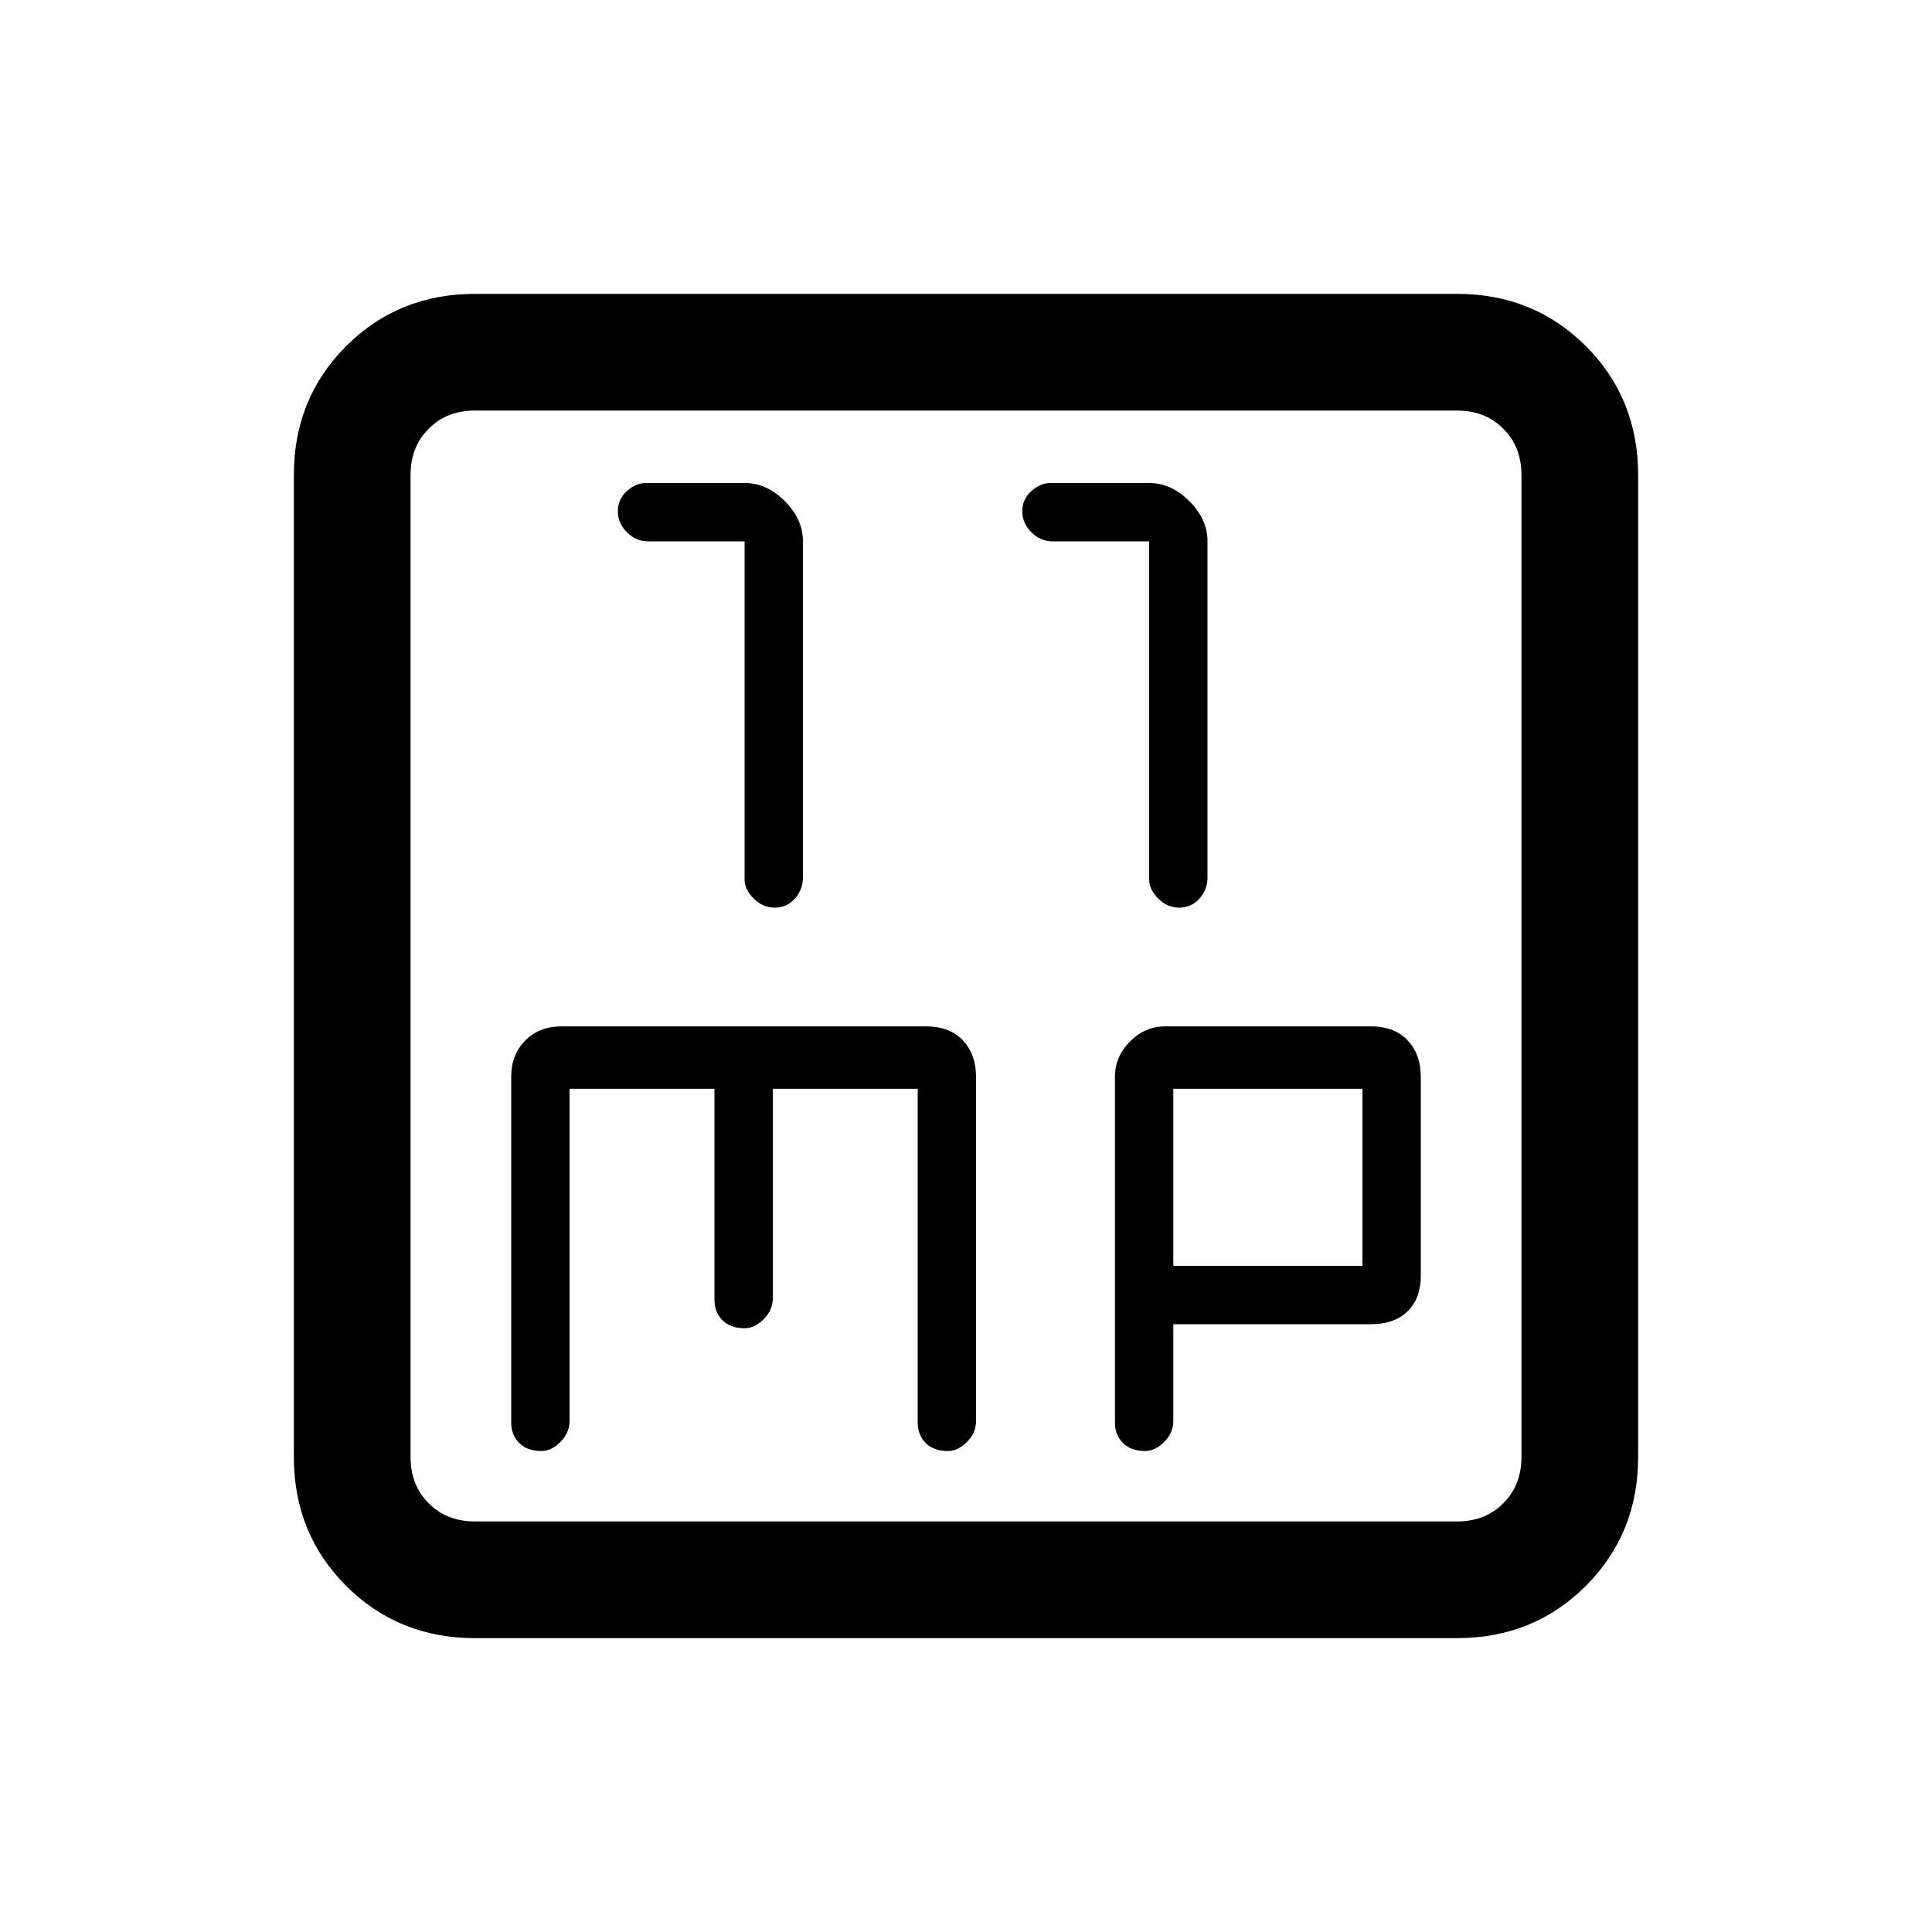 <svg xmlns="http://www.w3.org/2000/svg" height="20" width="20"><path d="M8.021 9.396q.125 0 .208-.094.083-.094.083-.219V5.604q0-.229-.187-.416Q7.938 5 7.708 5h-1.02q-.105 0-.198.083-.094.084-.094.209 0 .125.094.218.093.094.218.094h1v3.5q0 .104.094.198.094.094.219.094Zm4.187 0q.125 0 .209-.094.083-.094.083-.219V5.604q0-.229-.188-.416Q12.125 5 11.896 5h-1.021q-.104 0-.198.083-.094.084-.094.209 0 .125.094.218.094.094.219.094h1v3.5q0 .104.094.198.093.094.218.094Zm-7.291 7.562q-.792 0-1.334-.541-.541-.542-.541-1.334V4.917q0-.792.541-1.334.542-.541 1.334-.541h10.166q.792 0 1.334.541.541.542.541 1.334v10.166q0 .792-.541 1.334-.542.541-1.334.541Zm0-1.208h10.166q.292 0 .479-.188.188-.187.188-.479V4.917q0-.292-.188-.479-.187-.188-.479-.188H4.917q-.292 0-.479.188-.188.187-.188.479v10.166q0 .292.188.479.187.188.479.188Zm.687-.729q.104 0 .198-.094.094-.094.094-.219v-3.437h1.5v2.187q0 .125.083.209.083.083.229.083.104 0 .198-.094.094-.094.094-.218v-2.167h1.5v3.458q0 .125.083.209.084.083.229.083.105 0 .198-.094.094-.094.094-.219v-3.562q0-.229-.135-.375-.136-.146-.386-.146H5.812q-.229 0-.374.146-.146.146-.146.375v3.583q0 .125.083.209.083.083.229.083Zm6.25 0q.104 0 .198-.094.094-.094.094-.219v-1h2.042q.25 0 .385-.135t.135-.365v-2.062q0-.229-.135-.375t-.385-.146h-2.126q-.208 0-.364.156-.156.157-.156.365v3.583q0 .125.083.209.083.083.229.083Zm.292-3.75h1.958v1.833h-1.958ZM4.25 4.917V4.25v11.5-.667Z"/></svg>